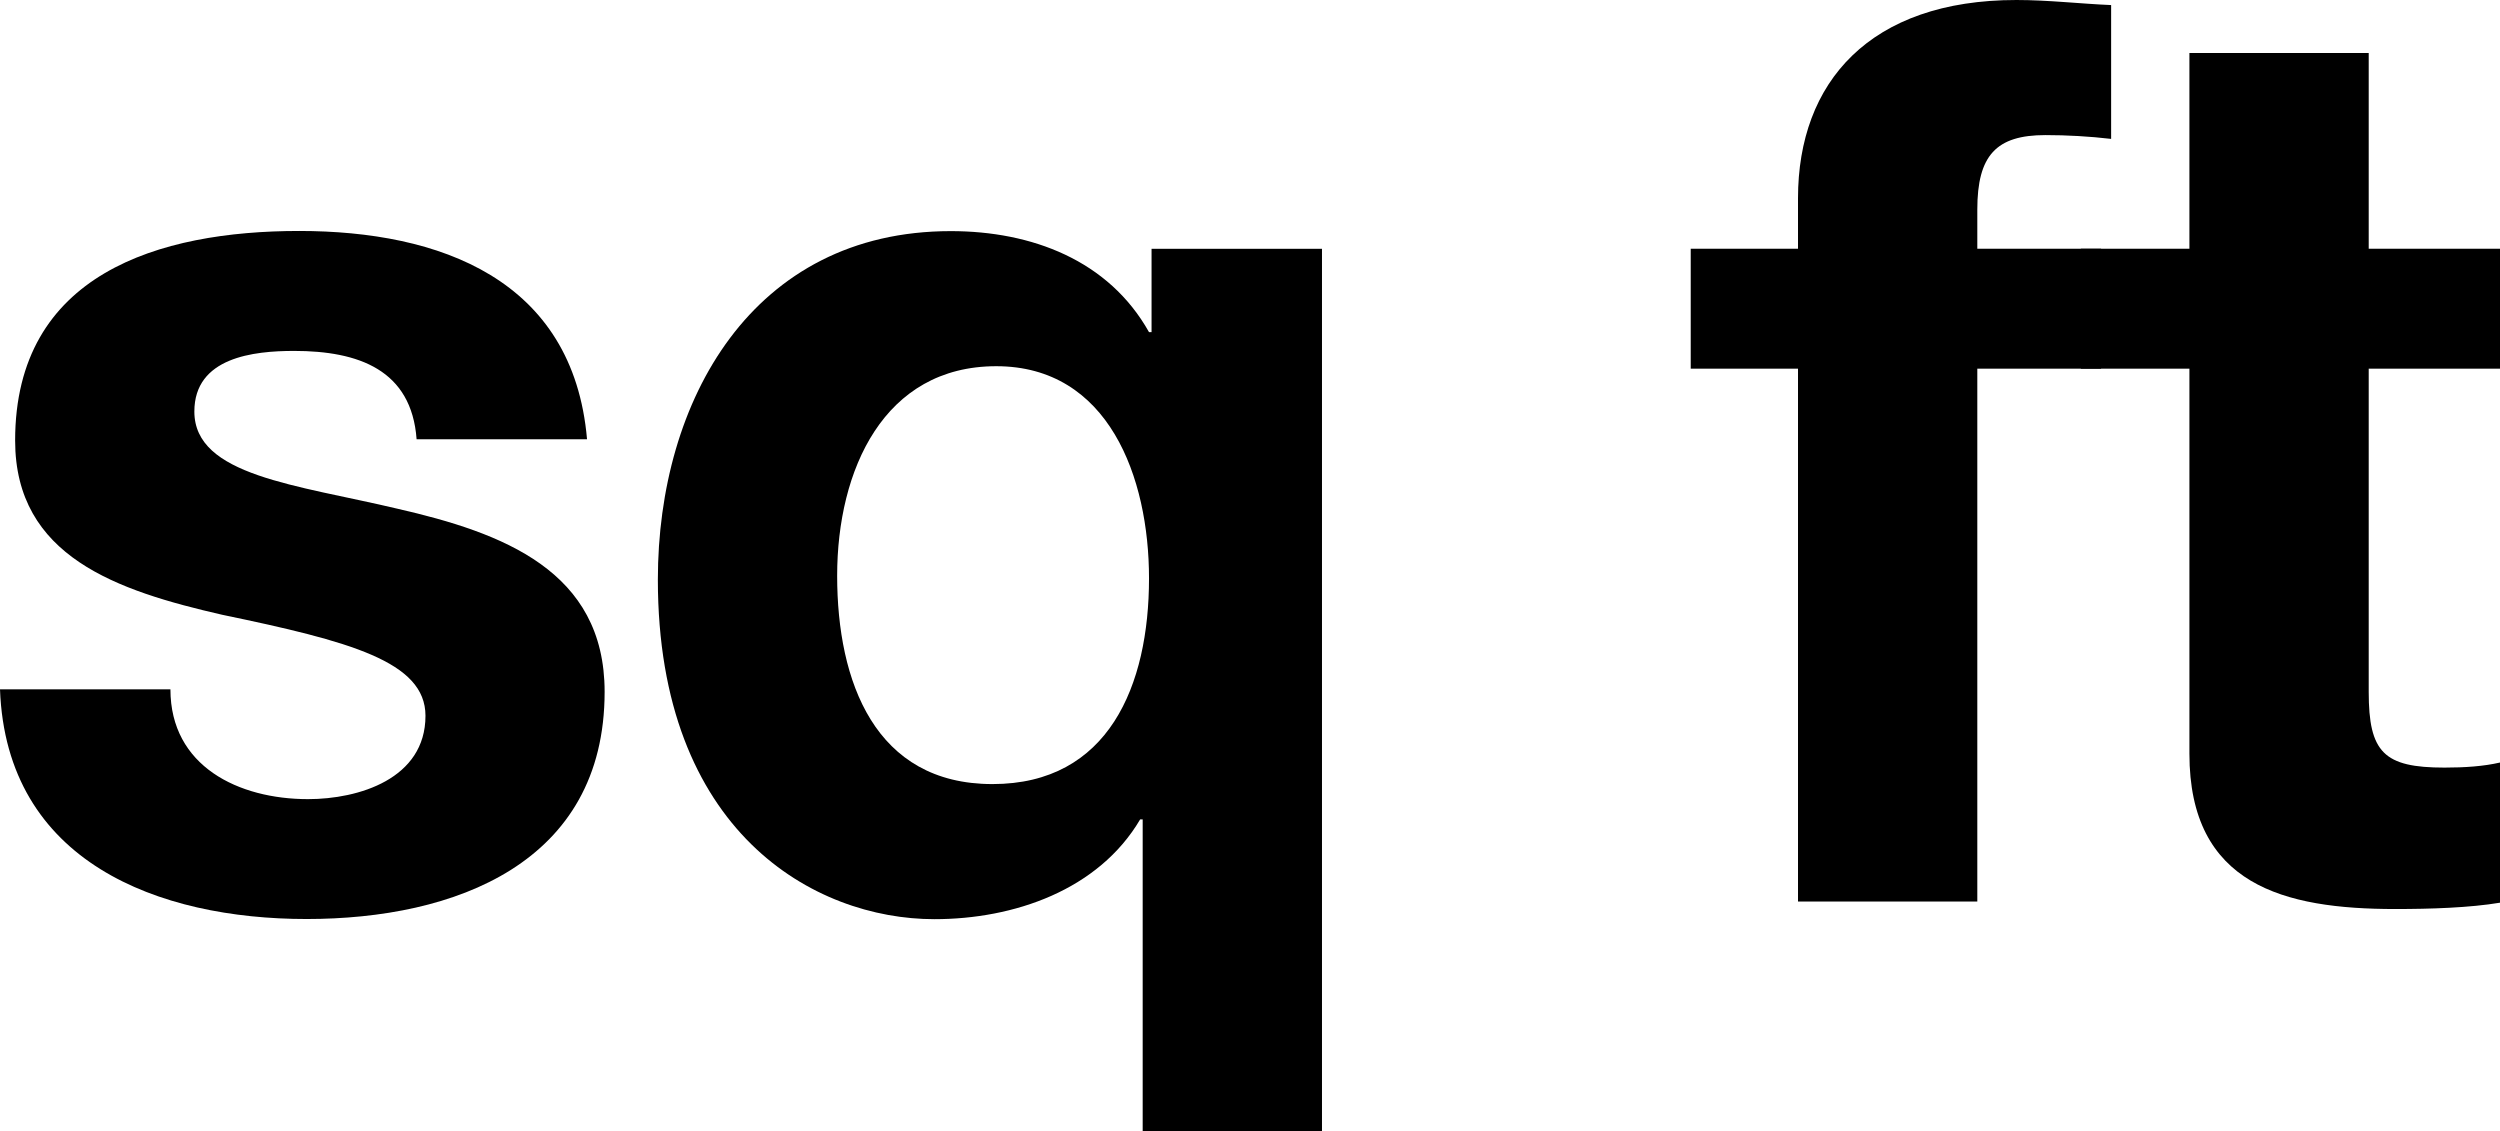 <?xml version="1.0" encoding="UTF-8"?><svg id="Guides" xmlns="http://www.w3.org/2000/svg" viewBox="0 0 335.33 151.74"><path d="m22.86,92.46c0,10.33,9.14,14.73,18.46,14.73,6.77,0,15.75-2.71,15.75-11.18,0-7.28-10.16-9.99-27.27-13.55-14.06-3.22-27.77-7.79-27.77-23.37,0-22.36,19.31-28.11,38.1-28.11s36.75,6.44,38.61,27.94h-22.86c-.68-9.31-7.79-11.85-16.43-11.85-5.42,0-13.38.85-13.38,8.13,0,8.63,13.72,9.82,27.26,13.04,14.06,3.22,27.77,8.3,27.77,24.55,0,23.03-20.15,30.48-39.97,30.48S.85,115.67,0,92.46h22.86Z"/><path d="m177.32,151.74h-24.05v-41.83h-.34c-5.59,9.48-16.93,13.38-27.6,13.38-16.09,0-37.09-11.68-37.09-45.55,0-24.05,12.7-46.74,39.29-46.74,10.84,0,21.17,3.89,26.59,13.55h.34v-11.18h22.86v118.38Zm-44.2-46.57c15.58,0,21-13.21,21-27.6,0-13.55-5.42-28.45-20.49-28.45s-21.34,13.89-21.34,28.11,5.08,27.94,20.83,27.94Z"/><path d="m241.17,49.45h-14.39v-16.09h14.39v-6.77c0-15.58,9.65-26.59,29.3-26.59,4.23,0,8.64.51,12.7.68v17.95c-2.88-.34-5.93-.51-8.81-.51-6.6,0-9.14,2.71-9.14,9.99v5.25h16.6v16.09h-16.6v71.47h-24.05V49.45Z"/><path d="m317.72,33.36h17.61v16.09h-17.61v43.35c0,8.13,2.03,10.16,10.16,10.16,2.71,0,5.25-.17,7.45-.68v18.8c-4.06.68-9.31.85-14.06.85-14.9,0-27.6-3.22-27.6-20.83v-51.65h-14.56v-16.09h14.56V7.11h24.05v26.25Z"/></svg>